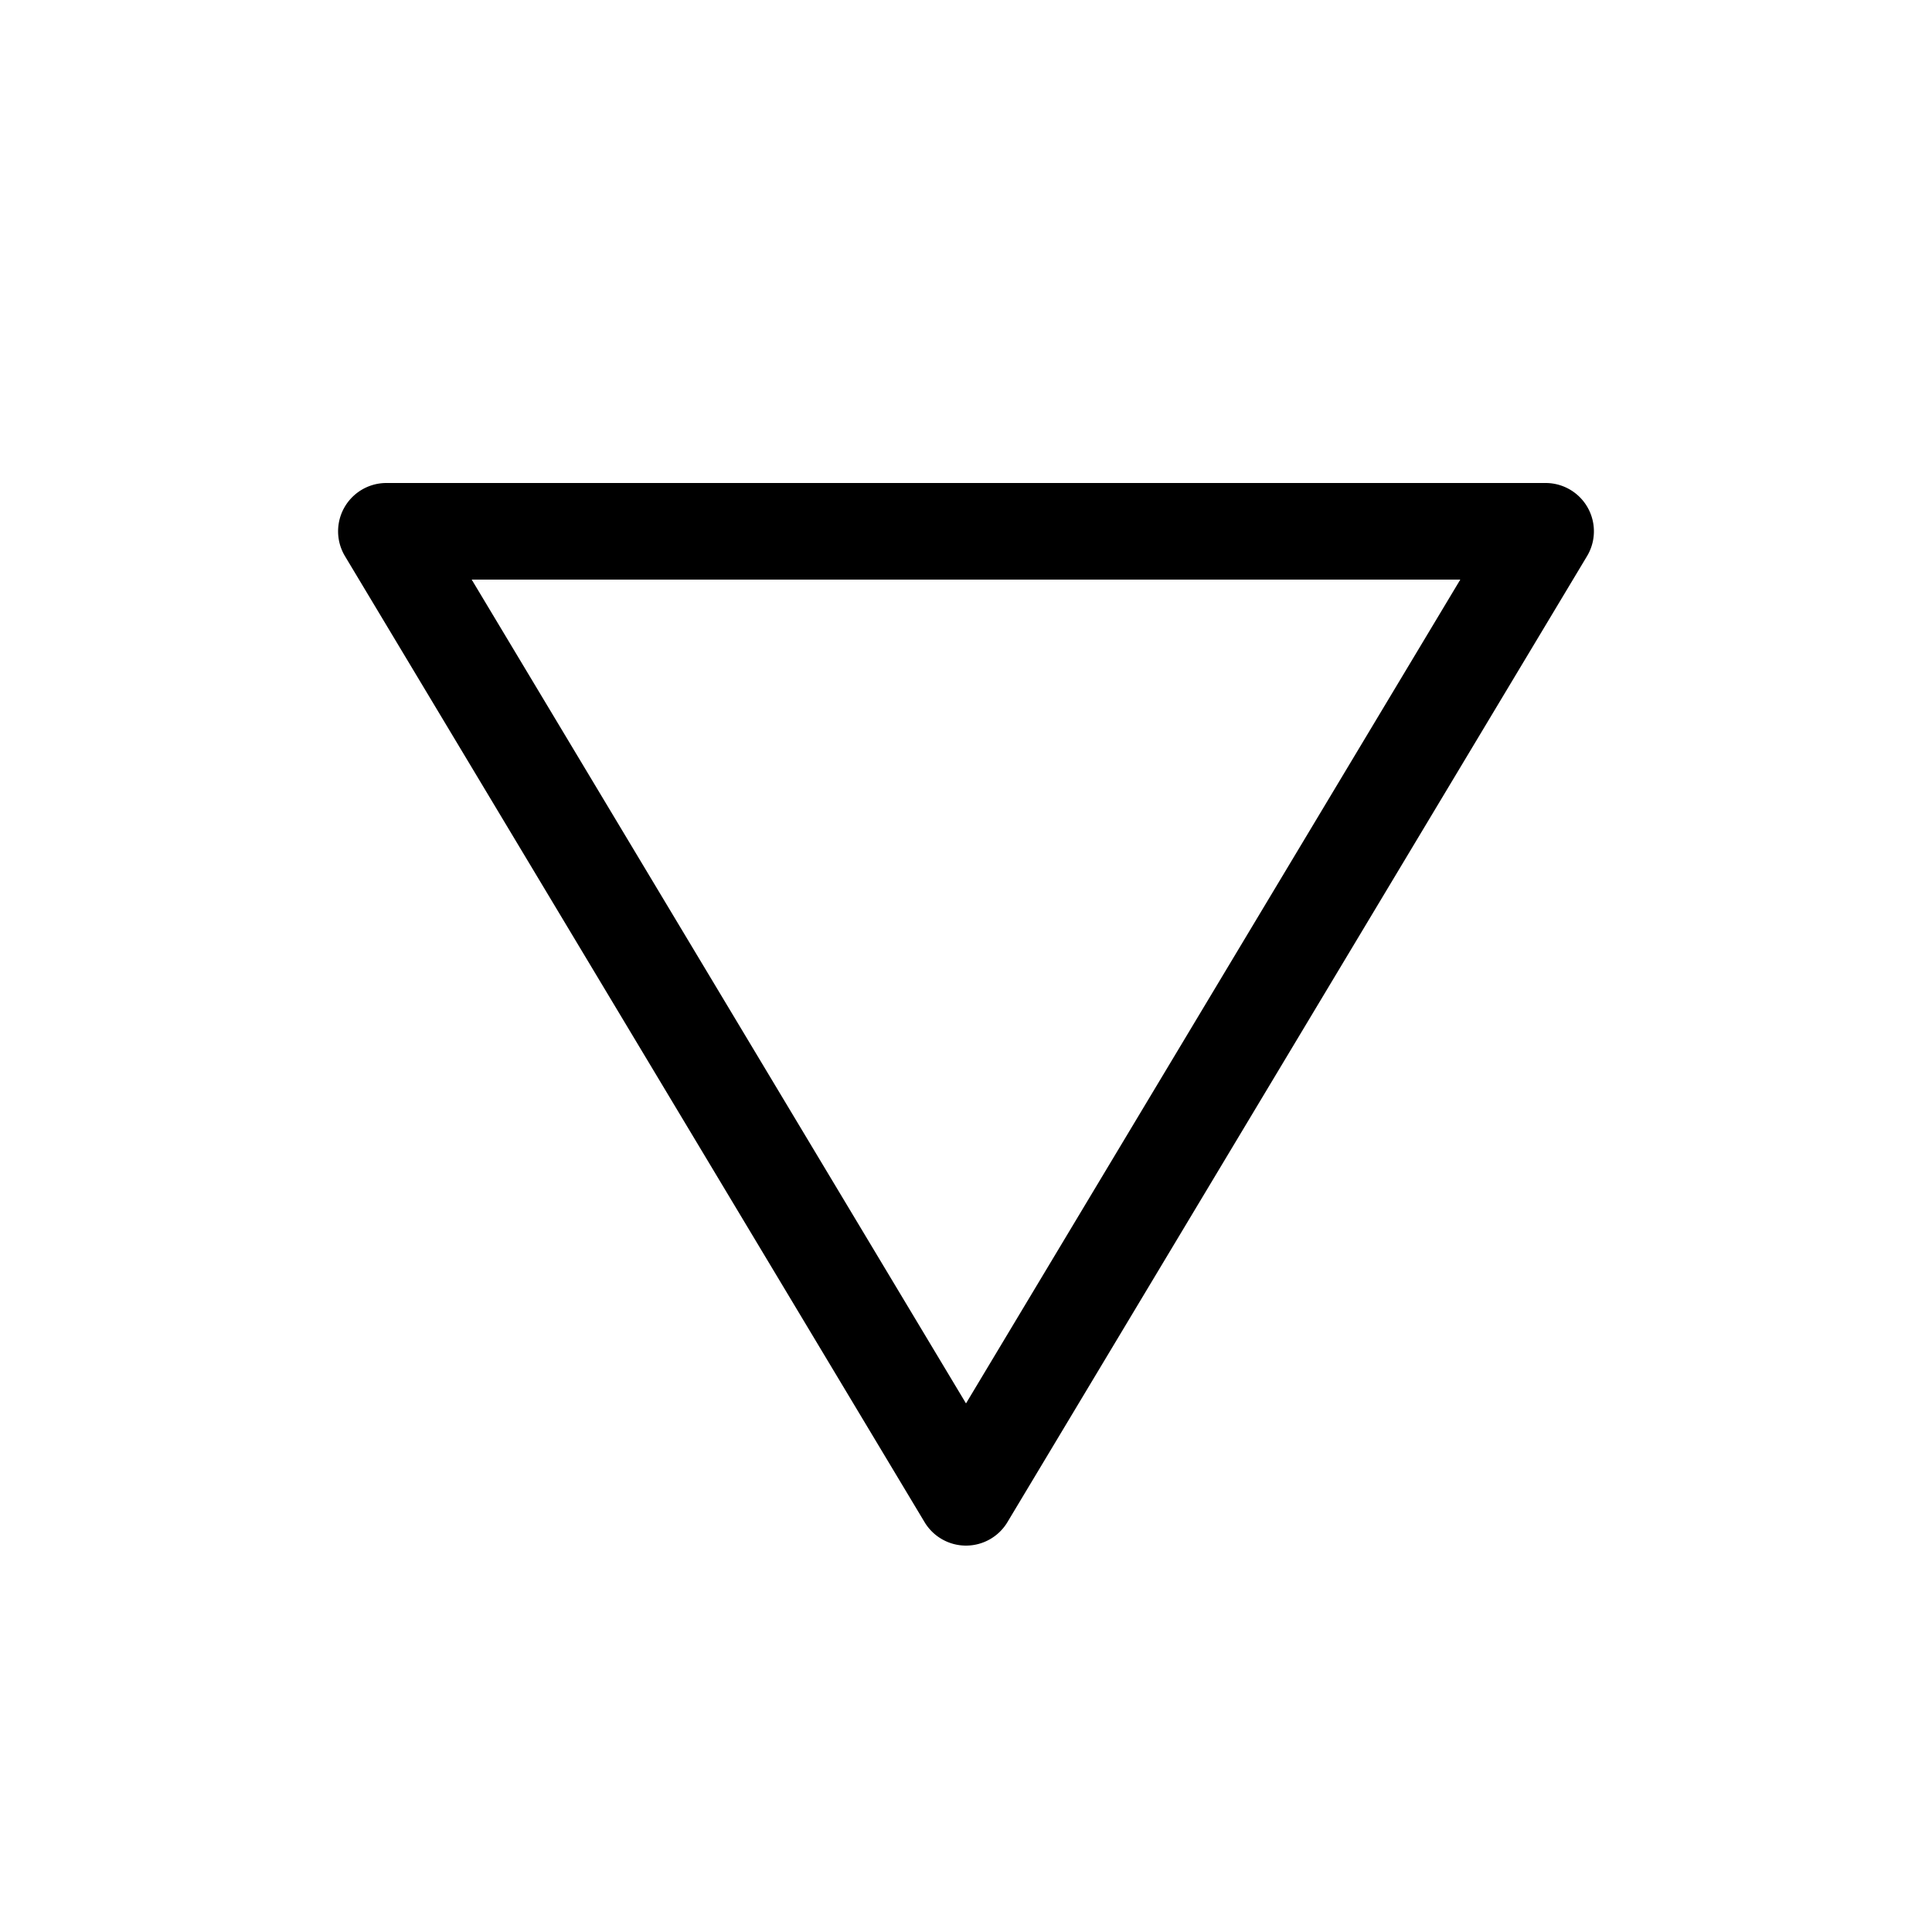 <svg xmlns="http://www.w3.org/2000/svg" xmlns:xlink="http://www.w3.org/1999/xlink" width="20" height="20" viewBox="0 0 20 20"><path fill="currentColor" fill-rule="evenodd" d="M10 16a.5.5 0 0 1-.429-.243l-6-10A.5.5 0 0 1 4 5h12a.5.5 0 0 1 .429.757l-6 10A.5.5 0 0 1 10 16m5.117-10H4.883L10 14.528z" clip-rule="evenodd"/></svg>